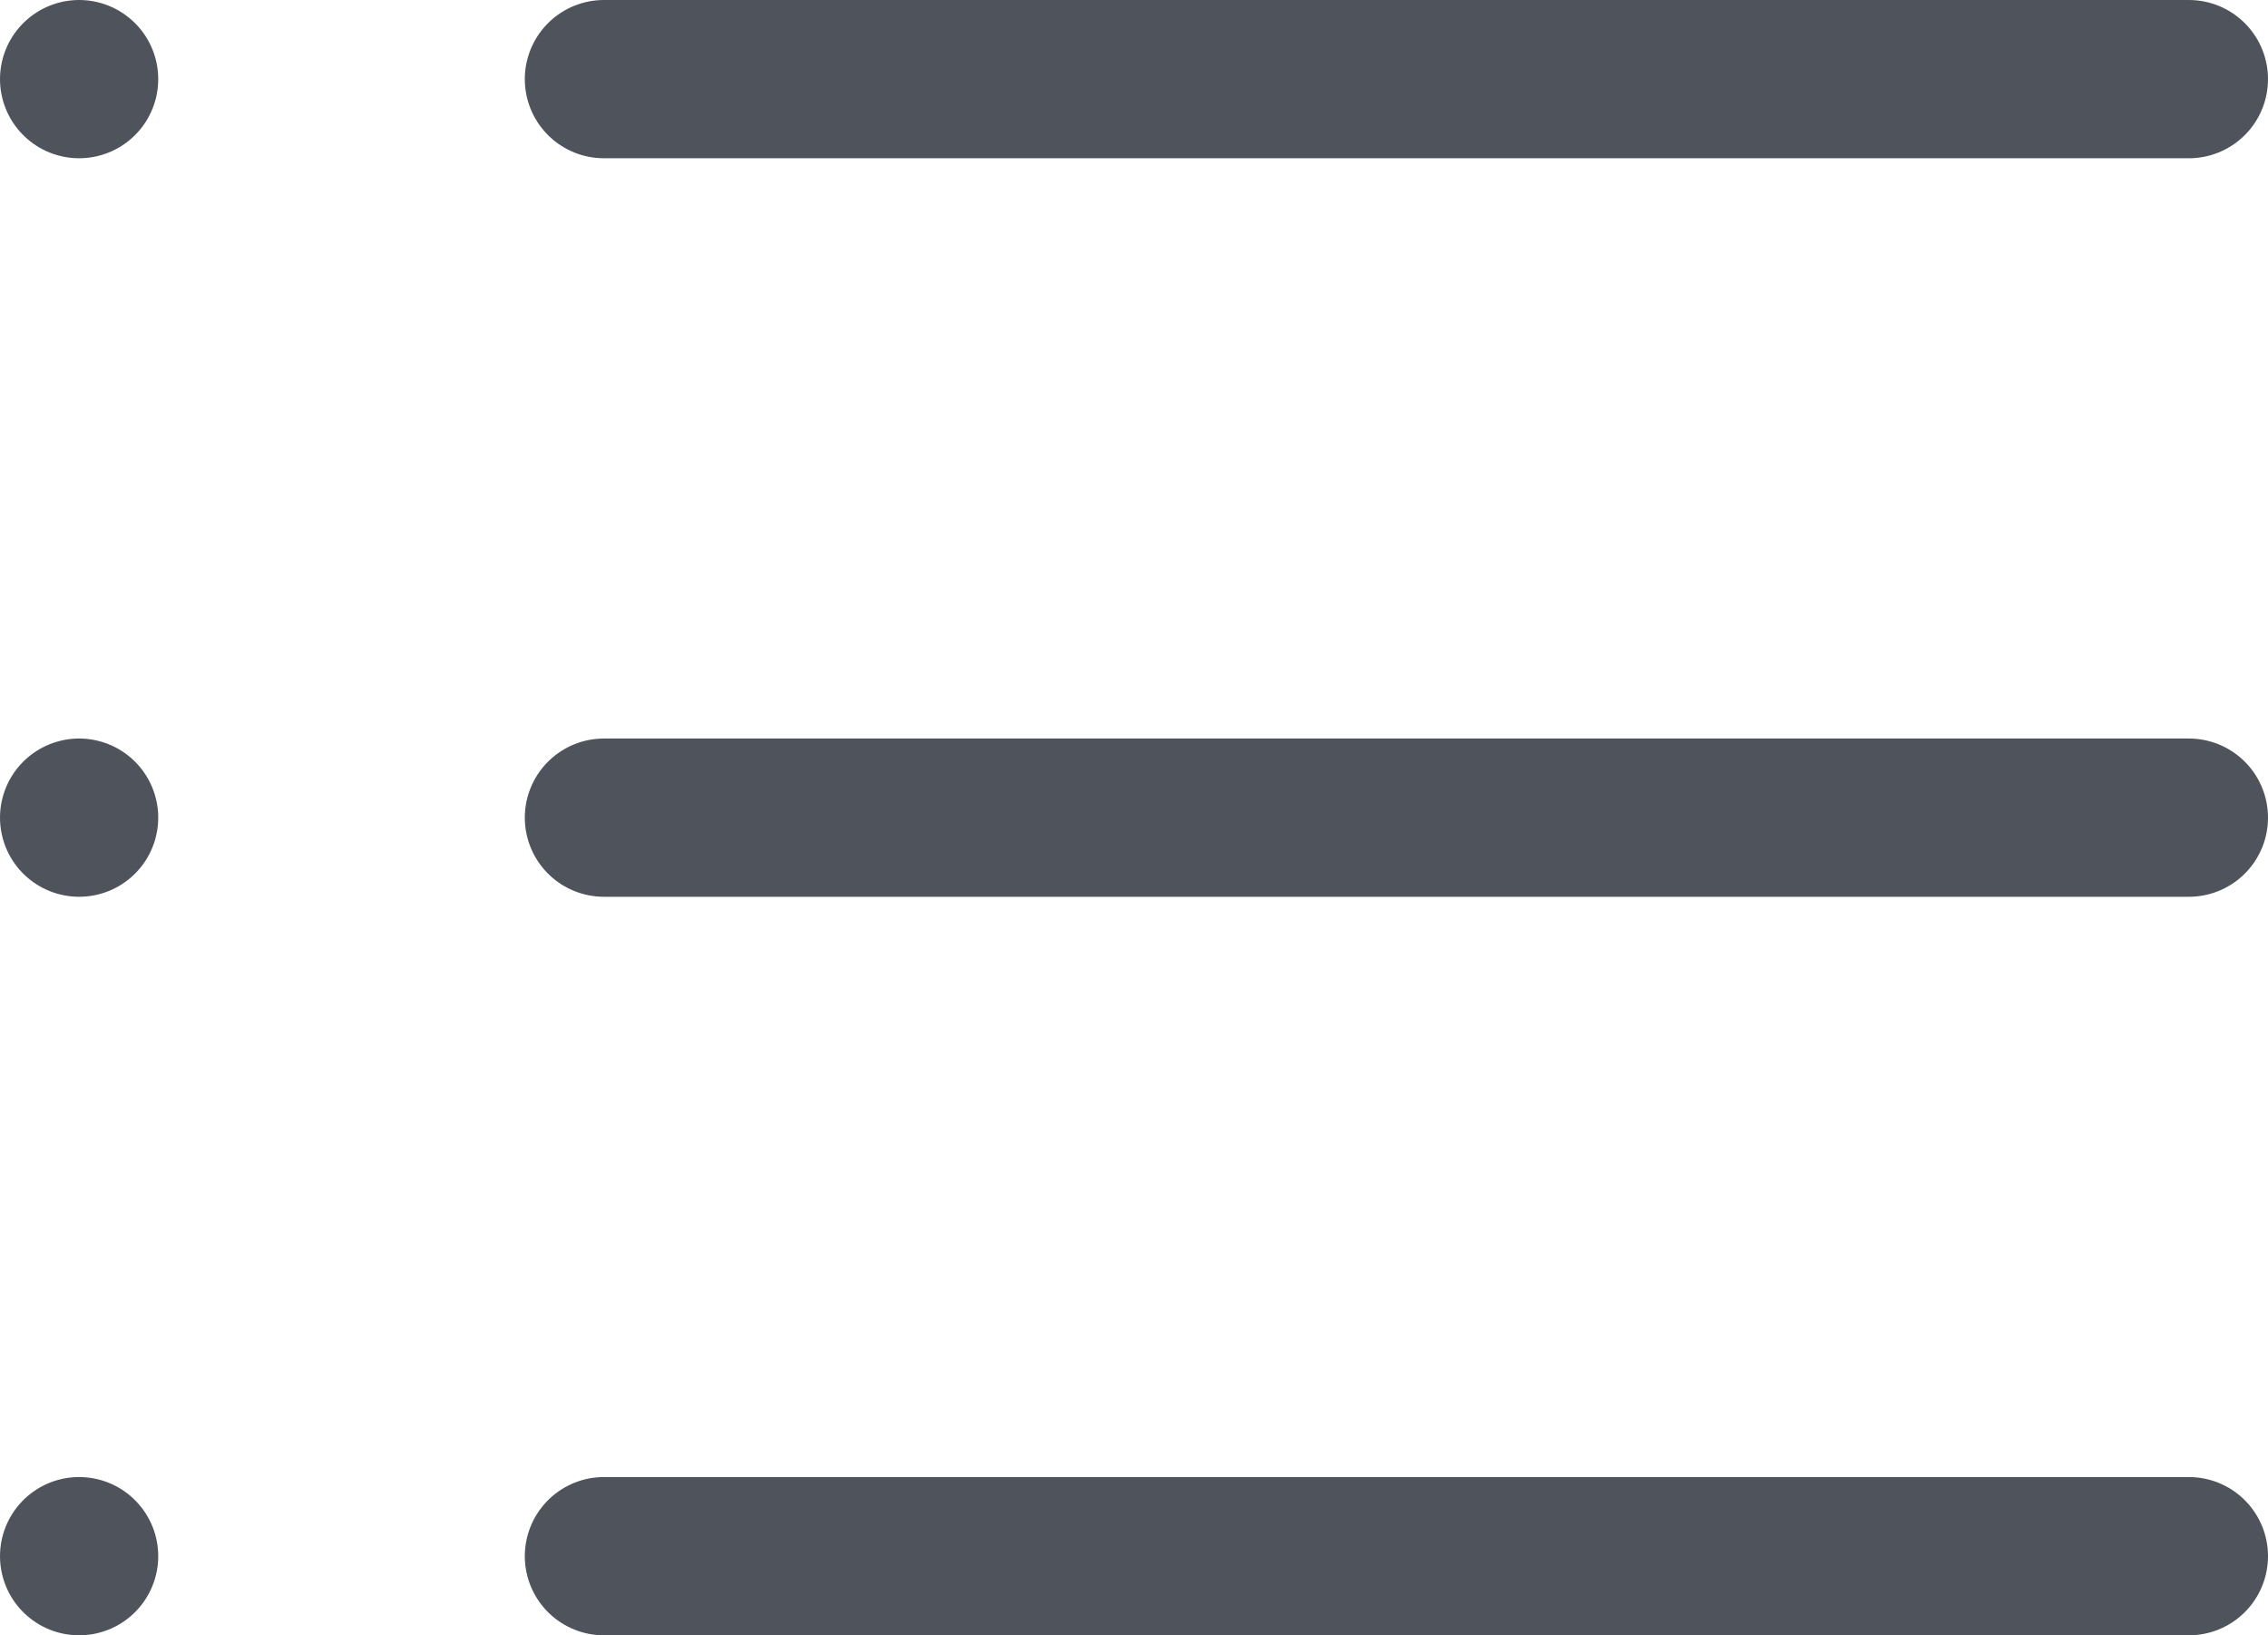 <svg xmlns="http://www.w3.org/2000/svg" width="21.5" height="15.5" viewBox="0 0 21.5 15.5">
  <g id="Icon_feather-list" data-name="Icon feather-list" transform="translate(0.75 0.75)" opacity="0.8">
    <path id="Path_275" data-name="Path 275" d="M12,9H27.025" transform="translate(-7.025 -9)" fill="none" stroke="#232832" stroke-linecap="round" stroke-linejoin="round" stroke-width="1.5"/>
    <path id="Path_276" data-name="Path 276" d="M12,18H27.025" transform="translate(-7.025 -11)" fill="none" stroke="#232832" stroke-linecap="round" stroke-linejoin="round" stroke-width="1.5"/>
    <path id="Path_277" data-name="Path 277" d="M12,27H27.025" transform="translate(-7.025 -13)" fill="none" stroke="#232832" stroke-linecap="round" stroke-linejoin="round" stroke-width="1.5"/>
    <path id="Path_278" data-name="Path 278" d="M4.5,9h0" transform="translate(-4.5 -9)" fill="none" stroke="#232832" stroke-linecap="round" stroke-linejoin="round" stroke-width="1.5"/>
    <path id="Path_279" data-name="Path 279" d="M4.5,18h0" transform="translate(-4.5 -11)" fill="none" stroke="#232832" stroke-linecap="round" stroke-linejoin="round" stroke-width="1.5"/>
    <path id="Path_280" data-name="Path 280" d="M4.5,27h0" transform="translate(-4.5 -13)" fill="none" stroke="#232832" stroke-linecap="round" stroke-linejoin="round" stroke-width="1.5"/>
  </g>
</svg>
